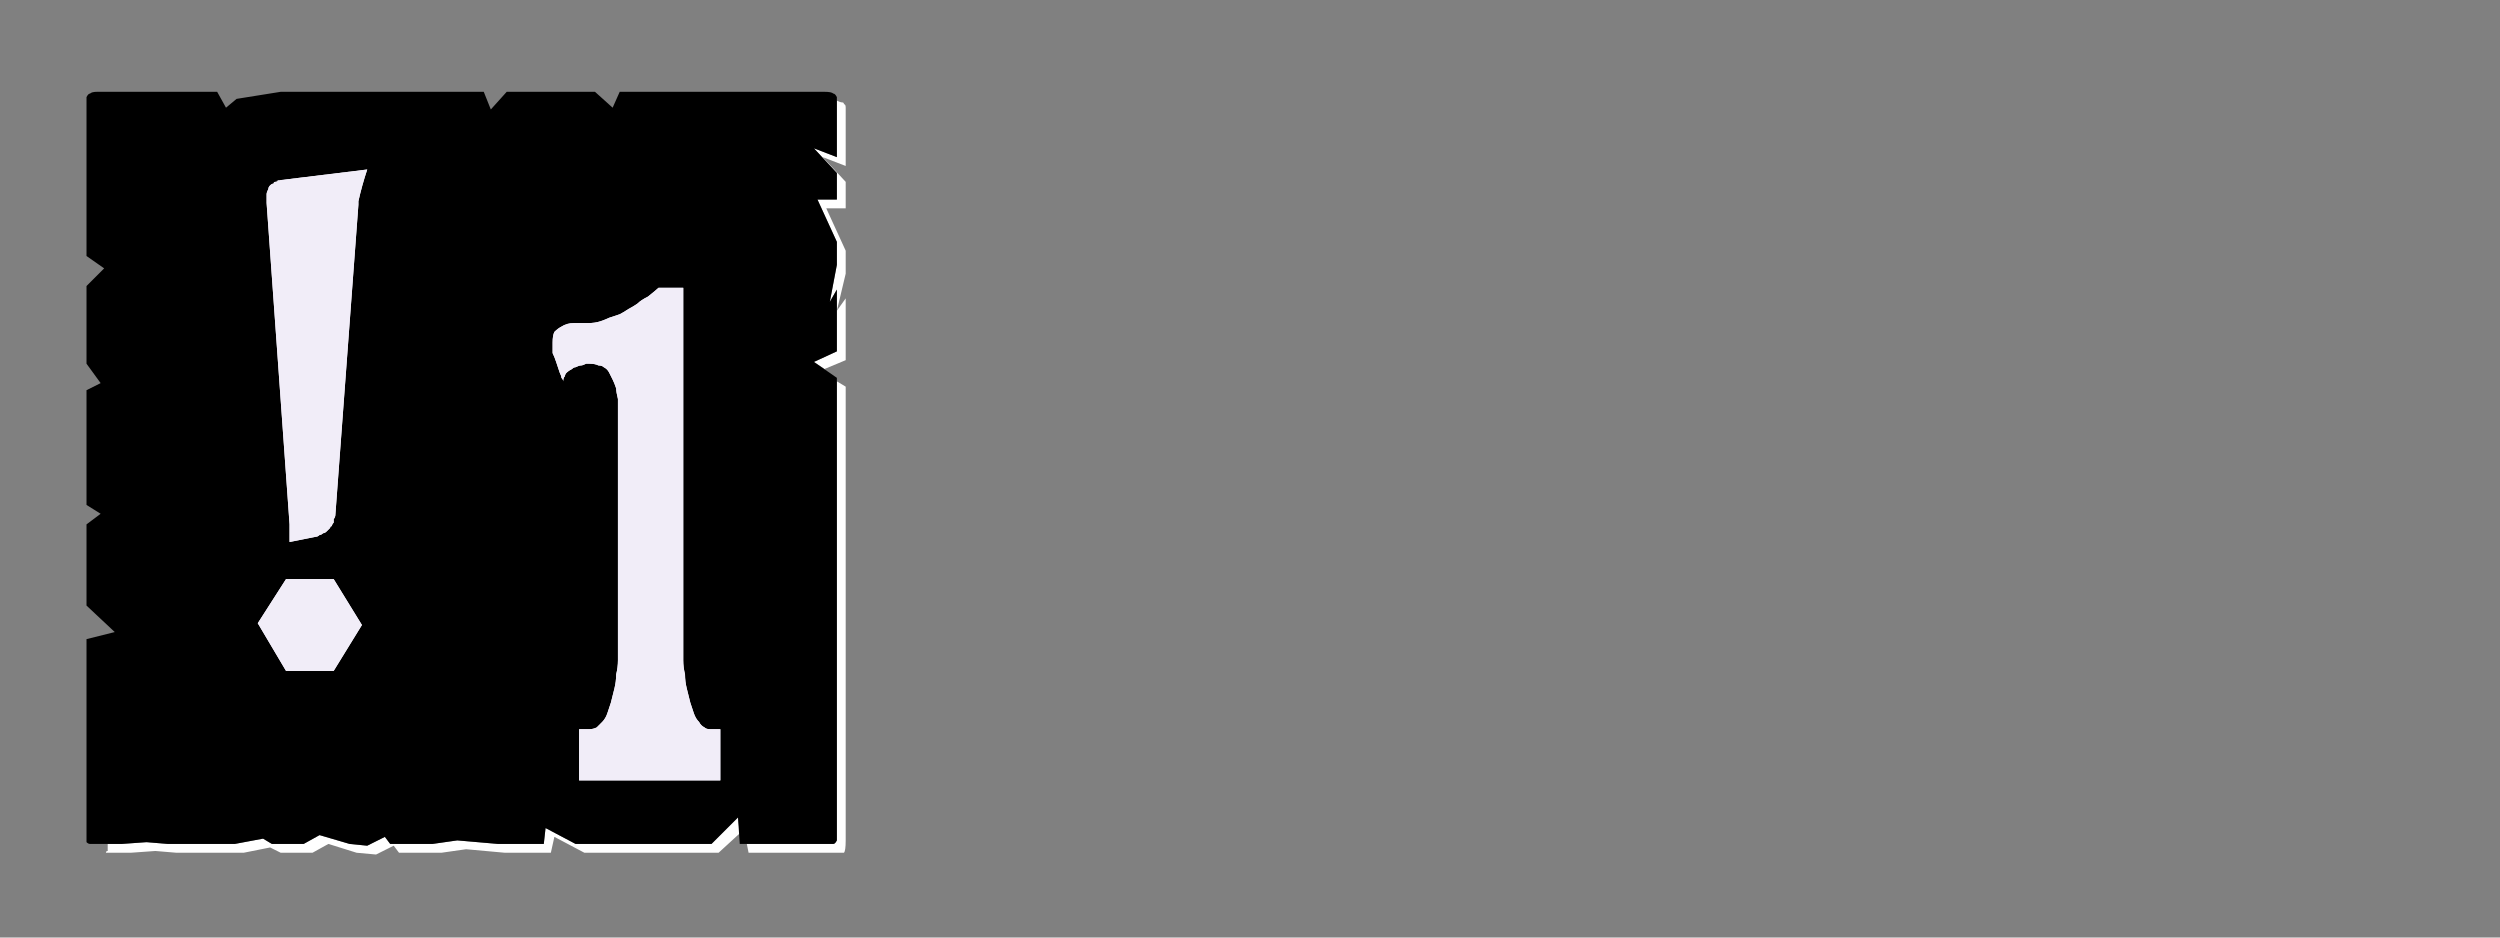 <?xml version="1.0" encoding="UTF-8" standalone="no"?>
<svg xmlns:ffdec="https://www.free-decompiler.com/flash" xmlns:xlink="http://www.w3.org/1999/xlink" ffdec:objectType="frame" height="26.55px" width="70.8px" xmlns="http://www.w3.org/2000/svg">
  <rect width="100%" height="100%" fill="#808080" stroke="none"/>
  <g transform="matrix(1.0, 0.0, 0.0, 1.0, 0.2, 0.4)">
    <use ffdec:characterId="3" height="26.0" transform="matrix(1.0, 0.0, 0.0, 1.0, 0.0, 0.0)" width="26.0" xlink:href="#shape0"/>
    <use ffdec:characterId="4" height="26.0" transform="matrix(1.0, 0.0, 0.0, 1.0, 0.0, 0.0)" width="26.0" xlink:href="#shape1"/>
    <use ffdec:characterId="4" height="26.0" transform="matrix(1.0, 0.0, 0.0, 1.0, 0.0, 0.0)" width="26.0" xlink:href="#shape1"/>
    <use ffdec:characterId="5" height="26.0" transform="matrix(1.0, 0.0, 0.0, 1.0, 0.0, 0.0)" width="26.0" xlink:href="#shape2"/>
    <use ffdec:characterId="5" height="26.0" transform="matrix(1.0, 0.0, 0.0, 1.0, 0.0, 0.0)" width="26.0" xlink:href="#shape2"/>
  </g>
  <defs>
    <g id="shape0" transform="matrix(1.0, 0.0, 0.0, 1.0, 0.0, 0.0)">
      <path d="M23.5 2.45 Q23.5 2.5 23.5 2.5 23.5 2.55 23.5 2.55 23.5 2.55 23.5 2.55 23.5 2.6 23.5 2.6 L23.5 4.05 22.85 3.8 23.5 4.5 23.5 5.25 22.95 5.25 23.5 6.45 23.5 7.1 23.3 8.15 23.5 7.8 23.5 9.55 22.85 9.85 23.15 10.05 23.75 9.8 23.75 8.05 23.5 8.4 23.75 7.35 23.75 6.7 23.2 5.5 23.75 5.5 23.75 4.75 23.1 4.05 23.75 4.3 23.75 2.85 Q23.75 2.8 23.75 2.8 23.75 2.7 23.75 2.65 23.75 2.55 23.7 2.55 23.7 2.5 23.65 2.5 23.6 2.5 23.5 2.45 L23.5 2.45 M23.5 10.4 L23.5 22.5 23.5 23.15 Q23.5 23.4 23.5 23.4 23.45 23.5 23.4 23.5 23.35 23.5 23.15 23.5 L22.5 23.5 21.85 23.5 20.95 23.5 21.0 23.75 22.1 23.75 22.75 23.75 23.4 23.75 Q23.65 23.75 23.7 23.75 23.75 23.7 23.75 23.4 L23.75 22.75 23.75 10.55 23.5 10.4 M20.7 22.75 L19.95 23.5 16.1 23.5 15.25 23.05 15.2 23.5 14.15 23.5 13.9 23.5 12.75 23.4 12.05 23.5 10.85 23.5 10.7 23.3 10.2 23.55 9.7 23.5 8.85 23.25 8.4 23.5 7.5 23.5 7.25 23.35 6.45 23.5 5.85 23.5 5.2 23.5 4.55 23.5 3.95 23.45 3.25 23.5 2.85 23.5 Q2.85 23.55 2.85 23.6 2.85 23.65 2.85 23.7 2.8 23.7 2.8 23.75 2.85 23.75 2.85 23.75 2.85 23.75 2.85 23.75 L3.5 23.75 4.2 23.7 4.8 23.75 5.45 23.75 6.05 23.75 6.7 23.75 7.45 23.6 7.75 23.75 8.65 23.75 9.1 23.5 9.9 23.75 10.45 23.8 10.95 23.55 11.1 23.75 12.3 23.75 13.0 23.65 14.1 23.75 14.4 23.75 15.4 23.75 15.5 23.3 16.35 23.75 20.15 23.75 20.75 23.2 20.7 22.75" fill="#ffffff" fill-rule="evenodd" stroke="none"/>
      <path d="M2.6 2.2 L5.95 2.2 6.2 2.65 6.5 2.4 7.75 2.2 13.5 2.2 13.7 2.7 14.15 2.2 15.45 2.2 16.65 2.2 17.15 2.65 17.35 2.2 18.0 2.2 23.15 2.2 Q23.35 2.2 23.4 2.25 23.45 2.25 23.5 2.35 23.5 2.4 23.5 2.55 23.5 2.55 23.5 2.6 L23.5 4.05 22.85 3.8 23.5 4.5 23.5 5.25 22.95 5.25 23.5 6.45 23.5 7.1 23.3 8.15 23.5 7.8 23.5 9.55 22.85 9.85 23.5 10.3 23.5 22.5 23.5 23.15 Q23.5 23.4 23.5 23.4 23.45 23.5 23.4 23.5 23.35 23.5 23.15 23.5 L22.5 23.5 21.85 23.5 20.75 23.5 20.7 22.75 19.95 23.5 16.1 23.5 15.25 23.05 15.2 23.5 14.15 23.5 13.9 23.5 12.75 23.4 12.05 23.5 10.85 23.5 10.7 23.3 10.2 23.55 9.7 23.5 8.85 23.25 8.4 23.5 7.5 23.5 7.25 23.35 6.45 23.5 5.85 23.5 5.2 23.5 4.55 23.5 3.95 23.45 3.25 23.5 2.6 23.5 Q2.6 23.5 2.6 23.5 2.6 23.5 2.6 23.5 2.4 23.5 2.35 23.5 2.3 23.5 2.25 23.45 2.25 23.4 2.25 23.2 2.25 23.2 2.25 23.2 2.25 23.2 2.25 23.2 2.25 23.15 2.25 23.15 L2.25 17.7 3.05 17.5 2.25 16.75 2.25 16.1 2.25 15.45 2.25 14.45 2.65 14.15 2.25 13.9 2.25 10.65 2.65 10.45 2.25 9.9 2.25 9.0 2.25 8.35 2.25 7.7 2.75 7.2 2.25 6.85 2.25 2.6 Q2.25 2.55 2.25 2.55 2.25 2.4 2.25 2.35 2.3 2.25 2.35 2.25 2.4 2.2 2.55 2.2 2.55 2.2 2.6 2.2 2.6 2.2 2.6 2.2 2.6 2.2 2.6 2.2 L2.6 2.2" fill="#000000" fill-rule="evenodd" stroke="none"/>
    </g>
    <g id="shape1" transform="matrix(1.0, 0.0, 0.0, 1.0, 0.0, 0.0)">
      <path d="M7.9 16.0 L7.1 17.25 7.9 18.6 9.25 18.6 10.05 17.3 9.25 16.0 7.9 16.0 M7.75 4.7 Q7.75 4.7 7.75 4.7 7.55 4.75 7.7 4.7 7.65 4.75 7.6 4.75 7.55 4.75 7.55 4.8 7.5 4.8 7.45 4.85 7.4 4.9 7.4 4.95 7.35 5.05 7.35 5.1 7.35 5.2 7.35 5.35 L8.0 14.45 Q8.0 14.7 8.0 14.95 L8.75 14.8 Q8.8 14.8 8.85 14.75 8.9 14.75 8.95 14.7 9.0 14.7 9.05 14.65 9.1 14.6 9.15 14.55 9.15 14.5 9.2 14.5 9.2 14.45 9.25 14.4 9.25 14.35 9.25 14.3 9.3 14.25 9.3 14.15 L9.95 5.4 9.95 5.3 Q10.05 4.85 10.2 4.4 L7.75 4.7" fill="#f1edf8" fill-rule="evenodd" stroke="none"/>
    </g>
    <g id="shape2" transform="matrix(1.0, 0.0, 0.0, 1.0, 0.0, 0.0)">
      <path d="M16.05 8.75 Q15.85 8.75 15.7 8.85 15.6 8.9 15.5 9.0 15.45 9.1 15.45 9.3 15.45 9.4 15.45 9.6 15.5 9.7 15.55 9.85 15.6 10.0 15.65 10.15 15.7 10.25 15.7 10.3 15.75 10.35 15.75 10.4 15.75 10.3 15.8 10.25 15.8 10.2 15.85 10.15 15.9 10.1 16.0 10.05 16.05 10.0 16.1 10.0 16.2 9.95 16.25 9.95 16.3 9.95 16.4 9.9 16.4 9.9 16.45 9.9 16.5 9.9 16.5 9.9 16.65 9.9 16.75 9.95 16.85 9.95 16.9 10.0 17.0 10.05 17.05 10.15 17.1 10.25 17.15 10.35 17.2 10.45 17.25 10.6 17.25 10.7 17.3 10.9 17.3 11.05 17.3 11.25 17.3 11.4 17.3 11.65 L17.3 17.85 Q17.3 18.05 17.3 18.3 17.3 18.5 17.25 18.7 17.25 18.9 17.2 19.1 17.15 19.3 17.1 19.5 17.05 19.65 17.0 19.8 16.95 19.95 16.85 20.05 16.75 20.15 16.7 20.2 16.6 20.25 16.5 20.25 L16.2 20.25 16.2 21.7 20.2 21.7 20.2 20.25 19.9 20.25 Q19.8 20.25 19.75 20.2 19.65 20.15 19.6 20.05 19.5 19.95 19.45 19.8 19.4 19.65 19.35 19.5 19.3 19.3 19.25 19.1 19.2 18.9 19.2 18.7 19.15 18.5 19.15 18.3 19.15 18.05 19.15 17.85 L19.15 7.75 18.45 7.75 Q18.4 7.8 18.15 8.0 17.95 8.1 17.85 8.2 17.7 8.3 17.6 8.35 17.45 8.45 17.35 8.5 17.2 8.55 17.05 8.6 16.95 8.65 16.8 8.7 16.65 8.75 16.45 8.75 16.3 8.75 16.1 8.75 L16.05 8.75" fill="#f1edf8" fill-rule="evenodd" stroke="none"/>
    </g>
  </defs>
</svg>
